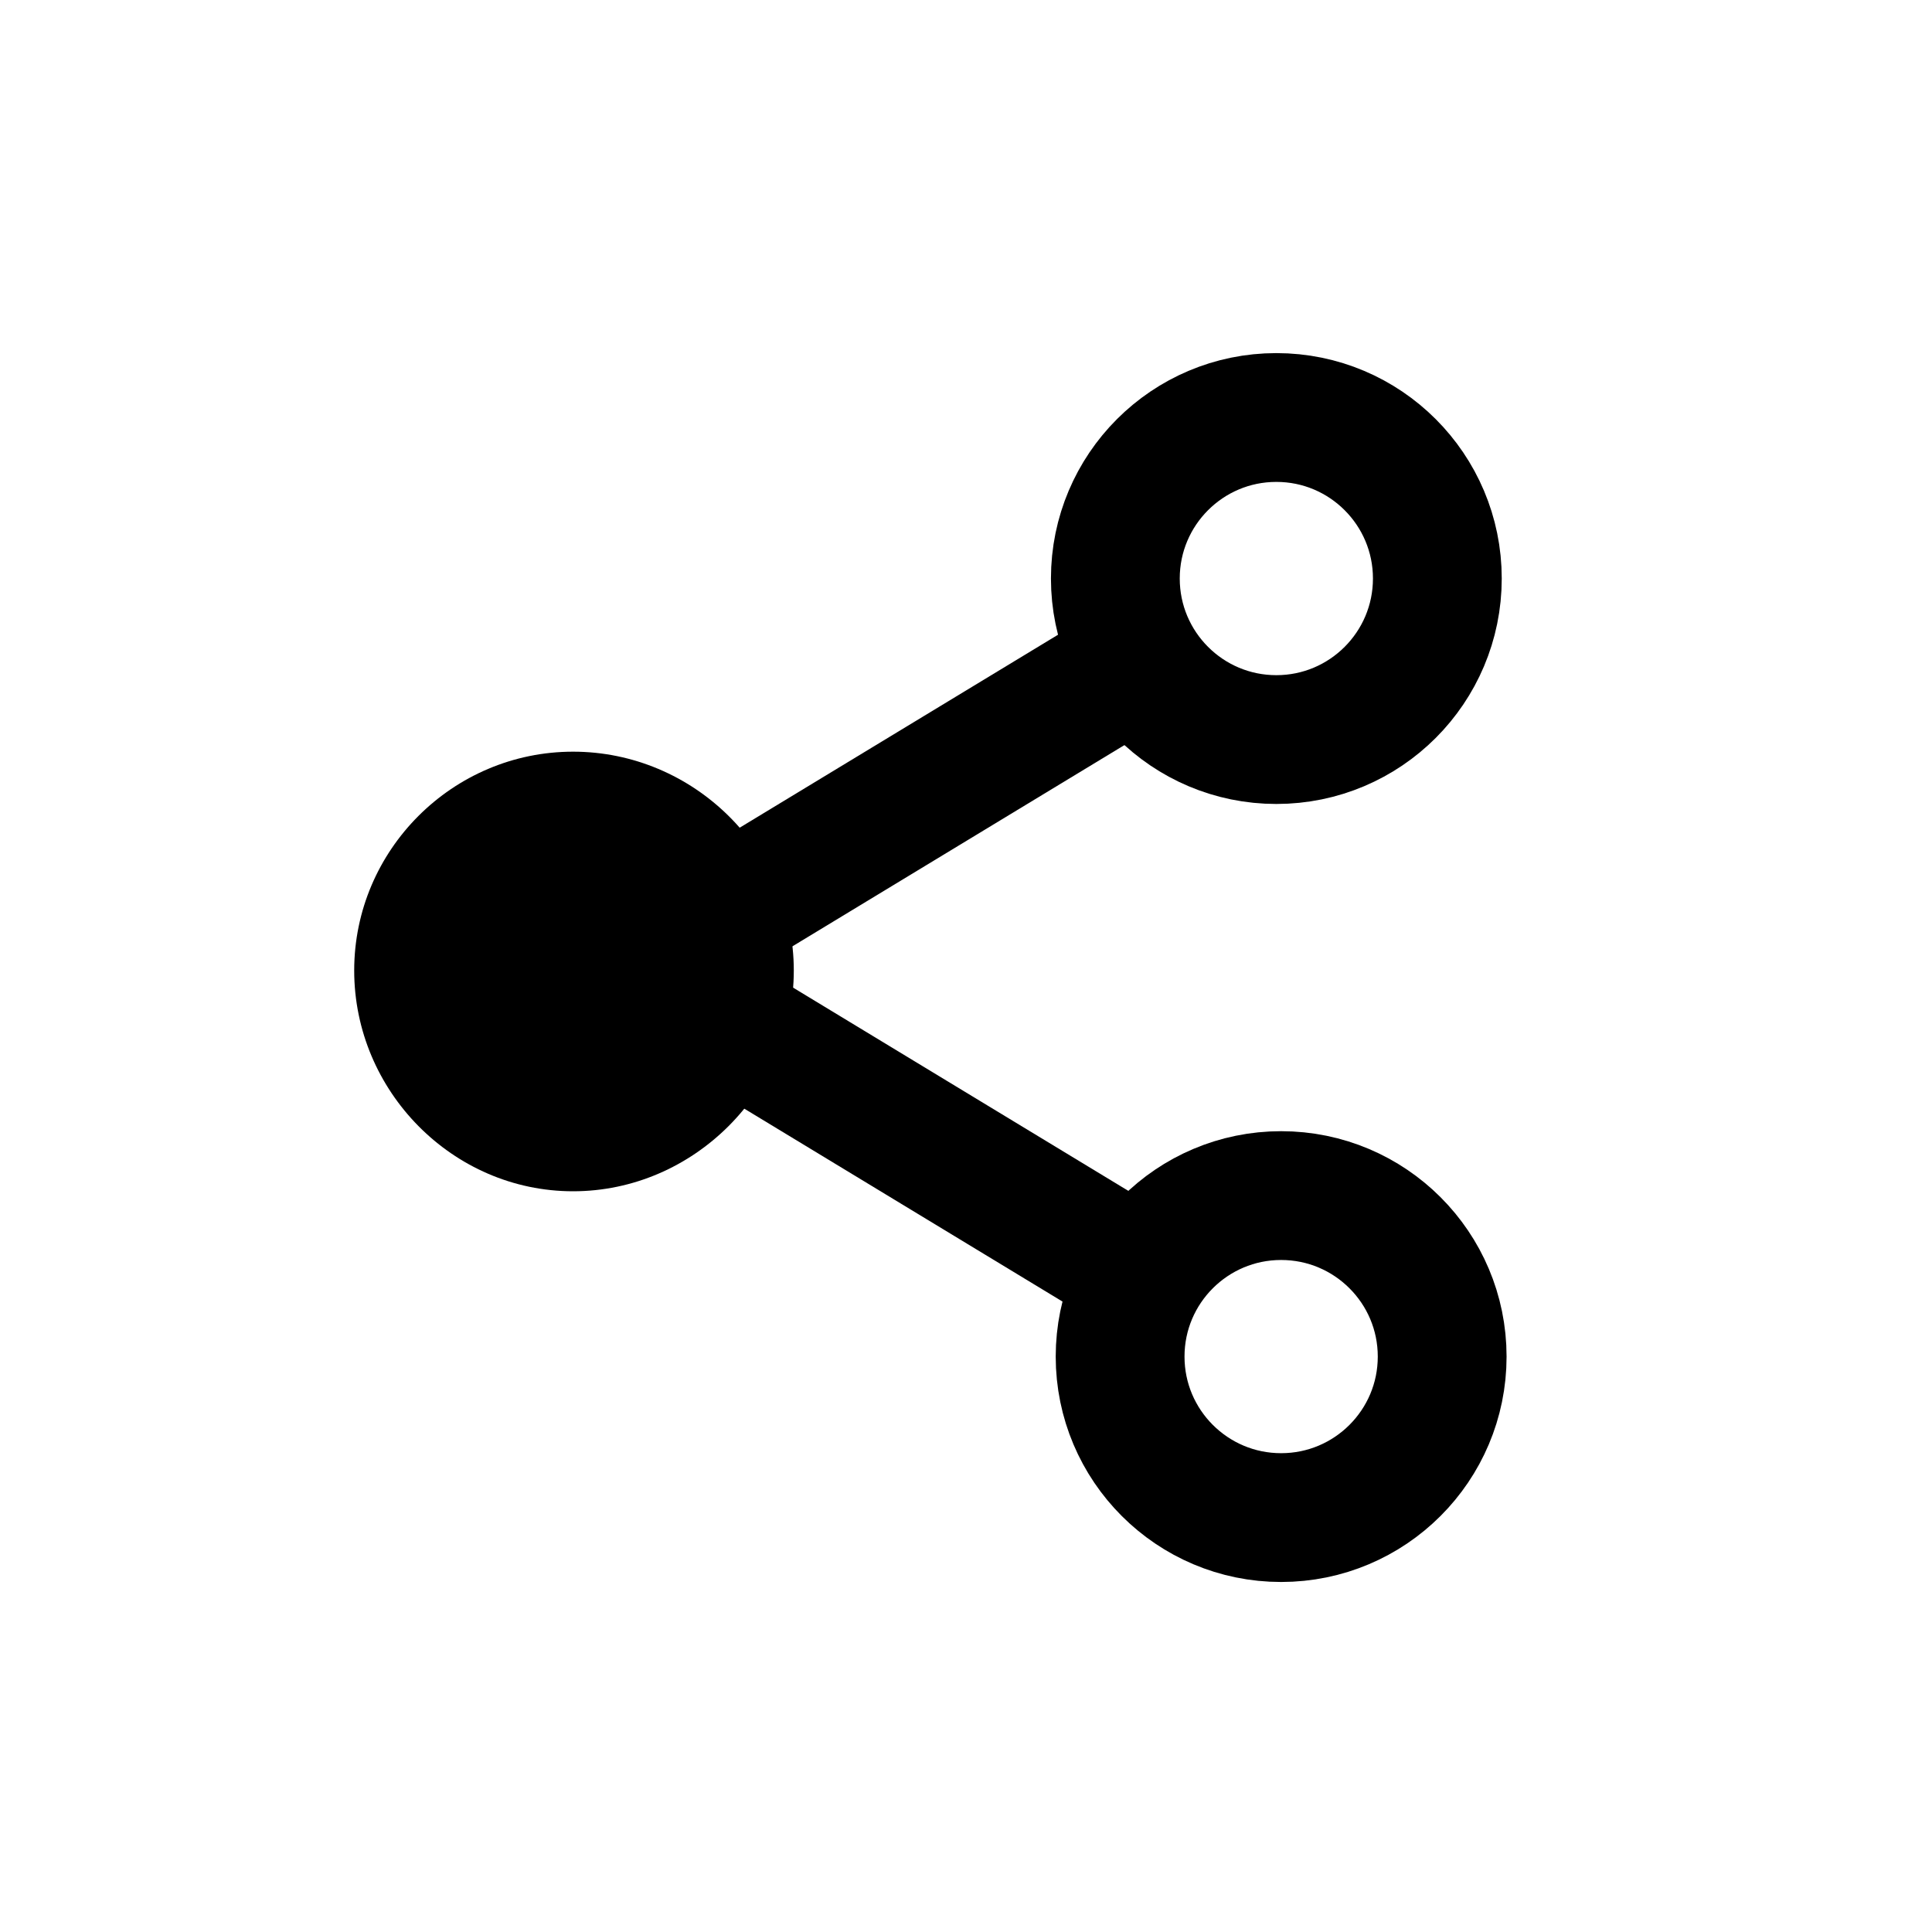 <?xml version="1.0" encoding="UTF-8" standalone="no"?>
<!-- Created with Inkscape (http://www.inkscape.org/) -->

<svg
   xmlns:dc="http://purl.org/dc/elements/1.1/"
   xmlns:cc="http://creativecommons.org/ns#"
   xmlns:rdf="http://www.w3.org/1999/02/22-rdf-syntax-ns#"
   xmlns:svg="http://www.w3.org/2000/svg"
   xmlns="http://www.w3.org/2000/svg"
   xmlns:sodipodi="http://sodipodi.sourceforge.net/DTD/sodipodi-0.dtd"
   xmlns:inkscape="http://www.inkscape.org/namespaces/inkscape"
   width="30"
   height="30"
   id="svg2985"
   version="1.1"
   inkscape:version="0.92.3 (2405546, 2018-03-11)"
   sodipodi:docname="Bonsai.Expressions.CreateObservableBuilder.svg">
  <defs
     id="defs2987" />
  <sodipodi:namedview
     id="base"
     pagecolor="#ffffff"
     bordercolor="#666666"
     borderopacity="1.0"
     inkscape:pageopacity="0.0"
     inkscape:pageshadow="2"
     inkscape:zoom="28.963094"
     inkscape:cx="13.52084"
     inkscape:cy="17.272826"
     inkscape:document-units="mm"
     inkscape:current-layer="layer2"
     showgrid="false"
     inkscape:window-width="3000"
     inkscape:window-height="1875"
     inkscape:window-x="-13"
     inkscape:window-y="-13"
     inkscape:window-maximized="1"
     units="px"
     showguides="true"
     inkscape:guide-bbox="true">
    <sodipodi:guide
       orientation="1,0"
       position="31.348,36.914"
       id="guide3878"
       inkscape:locked="false" />
    <sodipodi:guide
       orientation="0,1"
       position="41.016,25.586"
       id="guide3899"
       inkscape:locked="false" />
    <sodipodi:guide
       orientation="0,1"
       position="38.477,4.492"
       id="guide3901"
       inkscape:locked="false" />
  </sodipodi:namedview>
  <g
     inkscape:groupmode="layer"
     id="layer2"
     inkscape:label="Layer 1">
    <path
       style="color:#000000;-inkscape-font-specification:Sans;stroke-width:2"
       d="M 8.899,11.672 C 7.028,11.672 5.5,13.2 5.5,15.07 5.5,16.941 7.028,18.498 8.899,18.498 10.769,18.498 12.326,16.941 12.326,15.07 12.326,13.2 10.769,11.672 8.899,11.672 Z"
       id="path3814"
       inkscape:connector-curvature="0" />
    <path
       style="fill:none;stroke:currentColor;stroke-width:2"
       d="M 17.685,10.264 9.852,15.012 17.74,19.794"
       id="path3817"
       inkscape:connector-curvature="0"
       sodipodi:nodetypes="ccc" />
    <path
       style="fill:none;stroke:currentColor;stroke-width:2"
       d="M 22.319,8.983 C 22.319,10.364 21.2,11.484 19.819,11.484 18.438,11.484 17.319,10.364 17.319,8.983 17.319,7.603 18.438,6.483 19.819,6.483 21.2,6.483 22.319,7.603 22.319,8.983 Z"
       id="path4179"
       inkscape:connector-curvature="0" />
    <path
       style="fill:none;stroke:currentColor;stroke-width:2"
       d="M 22.394,21.065 C 22.394,22.446 21.274,23.565 19.893,23.565 18.513,23.565 17.393,22.446 17.393,21.065 17.393,19.684 18.513,18.565 19.893,18.565 21.274,18.565 22.394,19.684 22.394,21.065 Z"
       id="path4181"
       inkscape:connector-curvature="0" />
  </g>
</svg>
